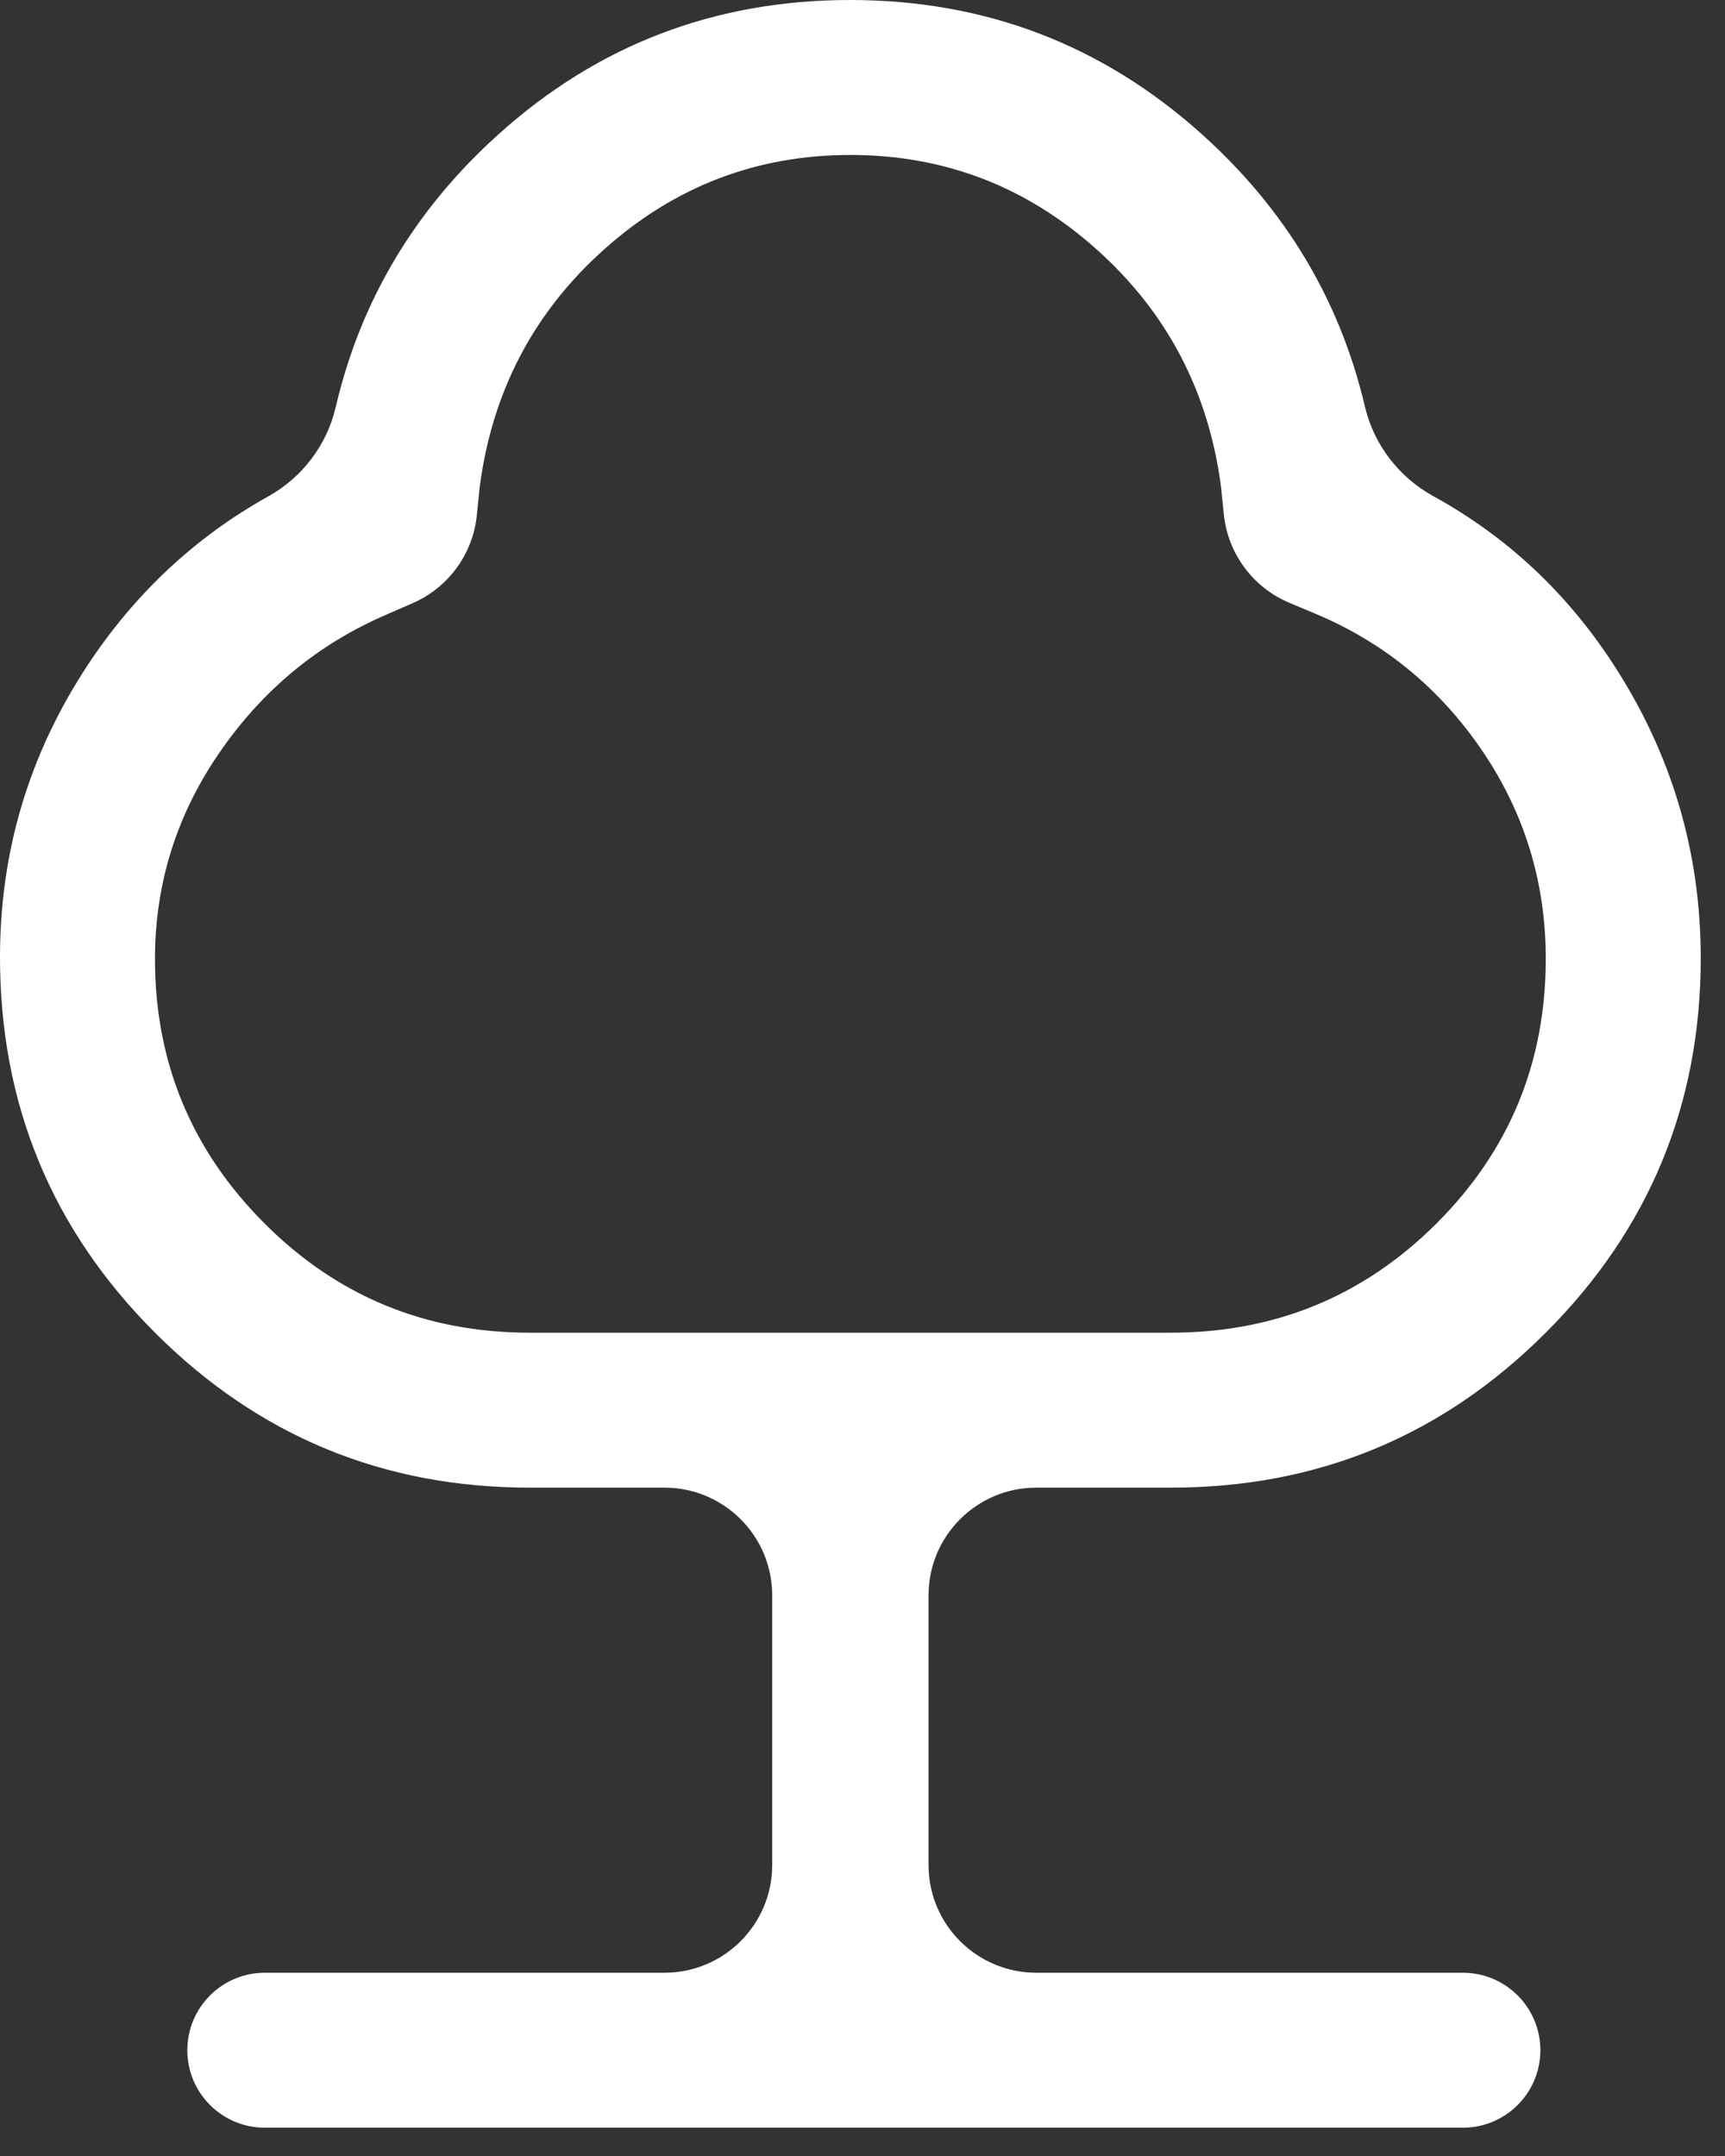 <svg width="32" height="40" viewBox="0 0 32 40" fill="none" xmlns="http://www.w3.org/2000/svg">
<rect x="0" y="0" width="32" height="40" fill="#333333" stroke="none"/>
<path d="M4.912 39.475C4.119 39.475 3.475 38.831 3.475 38.038V38.038C3.475 37.244 4.119 36.6 4.912 36.6H12.325C13.43 36.6 14.325 35.705 14.325 34.6V29.6C14.325 28.495 13.43 27.6 12.325 27.6H9.825C7.108 27.6 4.792 26.642 2.875 24.725C0.958 22.808 0 20.485 0 17.756C0 15.784 0.546 13.973 1.637 12.324C2.513 11.001 3.627 9.962 4.98 9.207C5.607 8.857 6.064 8.256 6.227 7.556C6.688 5.578 7.695 3.89 9.248 2.491C11.092 0.83 13.266 0 15.77 0C18.273 0 20.449 0.83 22.296 2.491C23.848 3.886 24.856 5.57 25.32 7.542C25.486 8.249 25.951 8.854 26.587 9.204C27.945 9.95 29.058 10.988 29.925 12.318C31.008 13.98 31.55 15.799 31.55 17.774C31.55 20.491 30.592 22.808 28.675 24.725C26.758 26.642 24.442 27.6 21.725 27.6H19.225C18.12 27.6 17.225 28.495 17.225 29.6V34.6C17.225 35.705 18.12 36.6 19.225 36.6H27.137C27.931 36.6 28.575 37.244 28.575 38.038V38.038C28.575 38.831 27.931 39.475 27.137 39.475H4.912ZM9.824 24.725H21.721C23.651 24.725 25.293 24.05 26.646 22.701C27.999 21.352 28.675 19.714 28.675 17.787C28.675 16.366 28.279 15.076 27.488 13.916C26.696 12.755 25.658 11.908 24.375 11.375L23.919 11.184C23.245 10.901 22.778 10.272 22.703 9.544L22.65 9.025C22.417 7.258 21.647 5.792 20.341 4.625C19.035 3.458 17.513 2.875 15.775 2.875C14.037 2.875 12.515 3.458 11.209 4.625C9.903 5.792 9.133 7.258 8.9 9.025L8.845 9.563C8.771 10.281 8.316 10.903 7.654 11.191L7.175 11.4C5.908 11.944 4.875 12.796 4.075 13.957C3.275 15.117 2.875 16.396 2.875 17.793C2.875 19.705 3.551 21.338 4.902 22.693C6.253 24.048 7.894 24.725 9.824 24.725Z" fill="white"/>
</svg>
